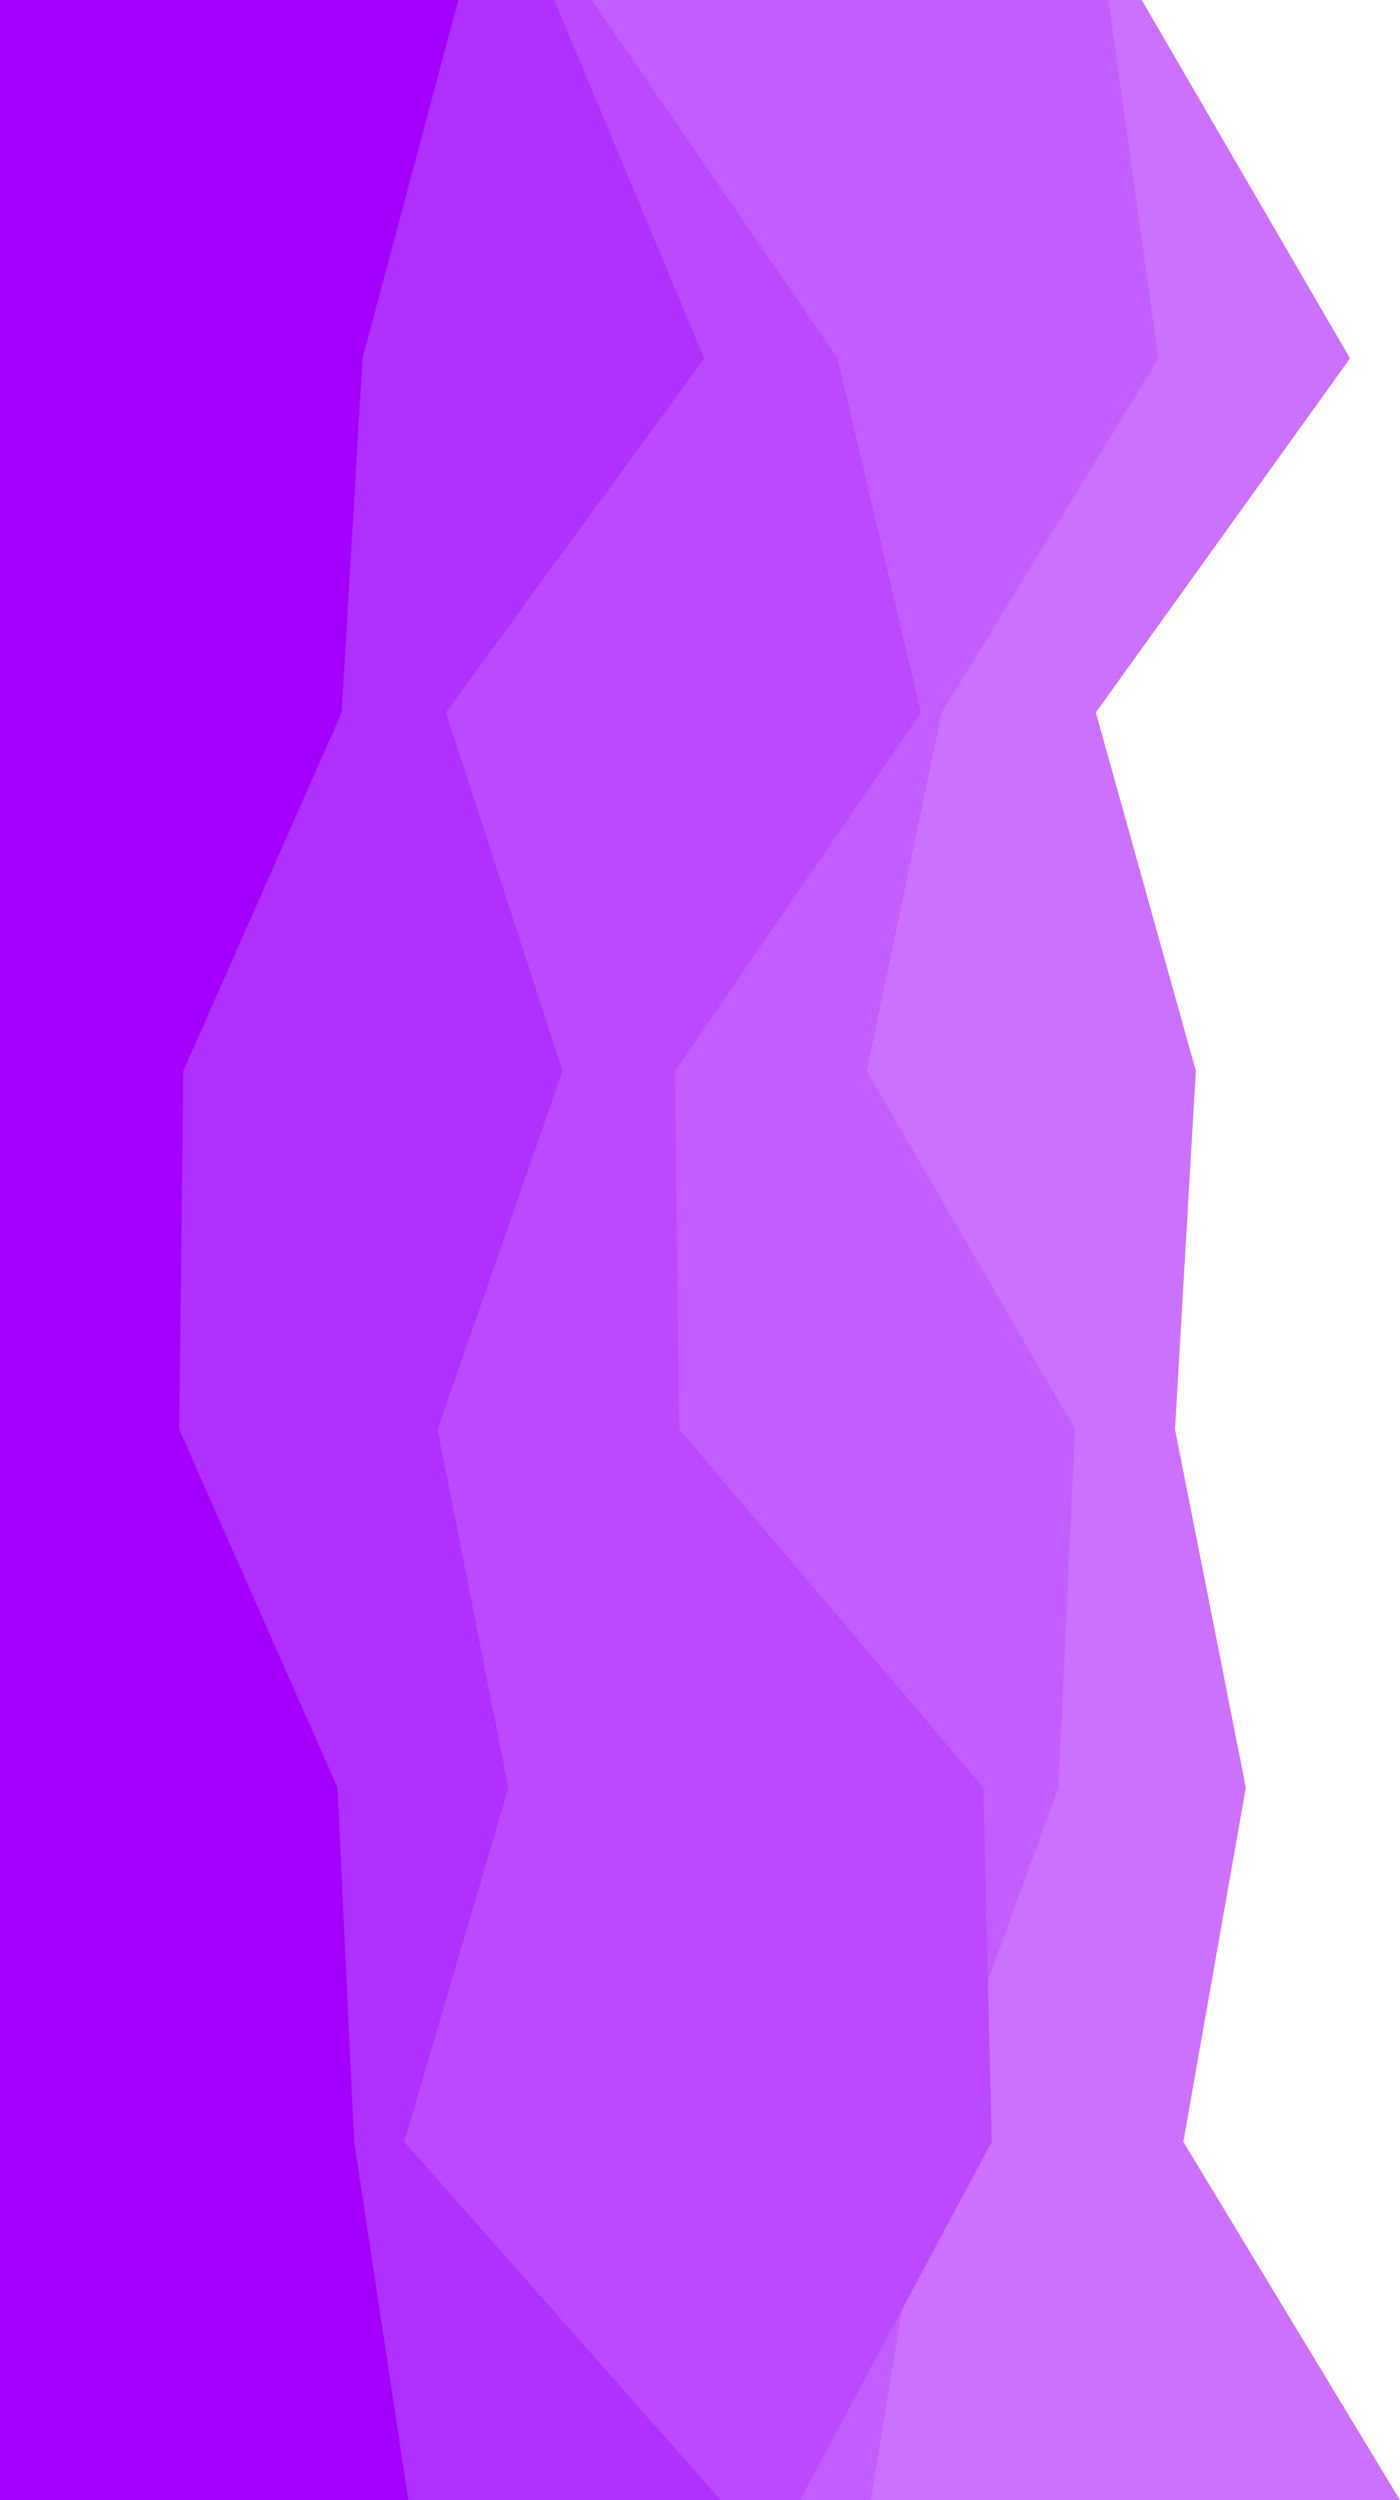 <svg xmlns="http://www.w3.org/2000/svg" viewBox="0 0 336 600" style="enable-background:new 0 0 336 600" xml:space="preserve"><path d="m274 0 50 86-61 85 24 86-5 86 17 86-15 85 52 86H0V0h274z" style="fill:#cc70ff"/><path d="m266 0 12 86-52 85-18 86 50 86-4 86-31 85-14 86H0V0h266z" style="fill:#c35dff"/><path d="m142 0 59 86 20 85-59 86 1 86 73 86 2 85-46 86H0V0h142z" style="fill:#ba49ff"/><path d="m133 0 36 86-62 85 28 86-30 86 17 86-25 85 76 86H0V0h133z" style="fill:#af30ff"/><path d="M110 0 87 86l-5 85-38 86-1 86 38 86 4 85 13 86H0V0h110z" style="fill:#a400ff"/></svg>